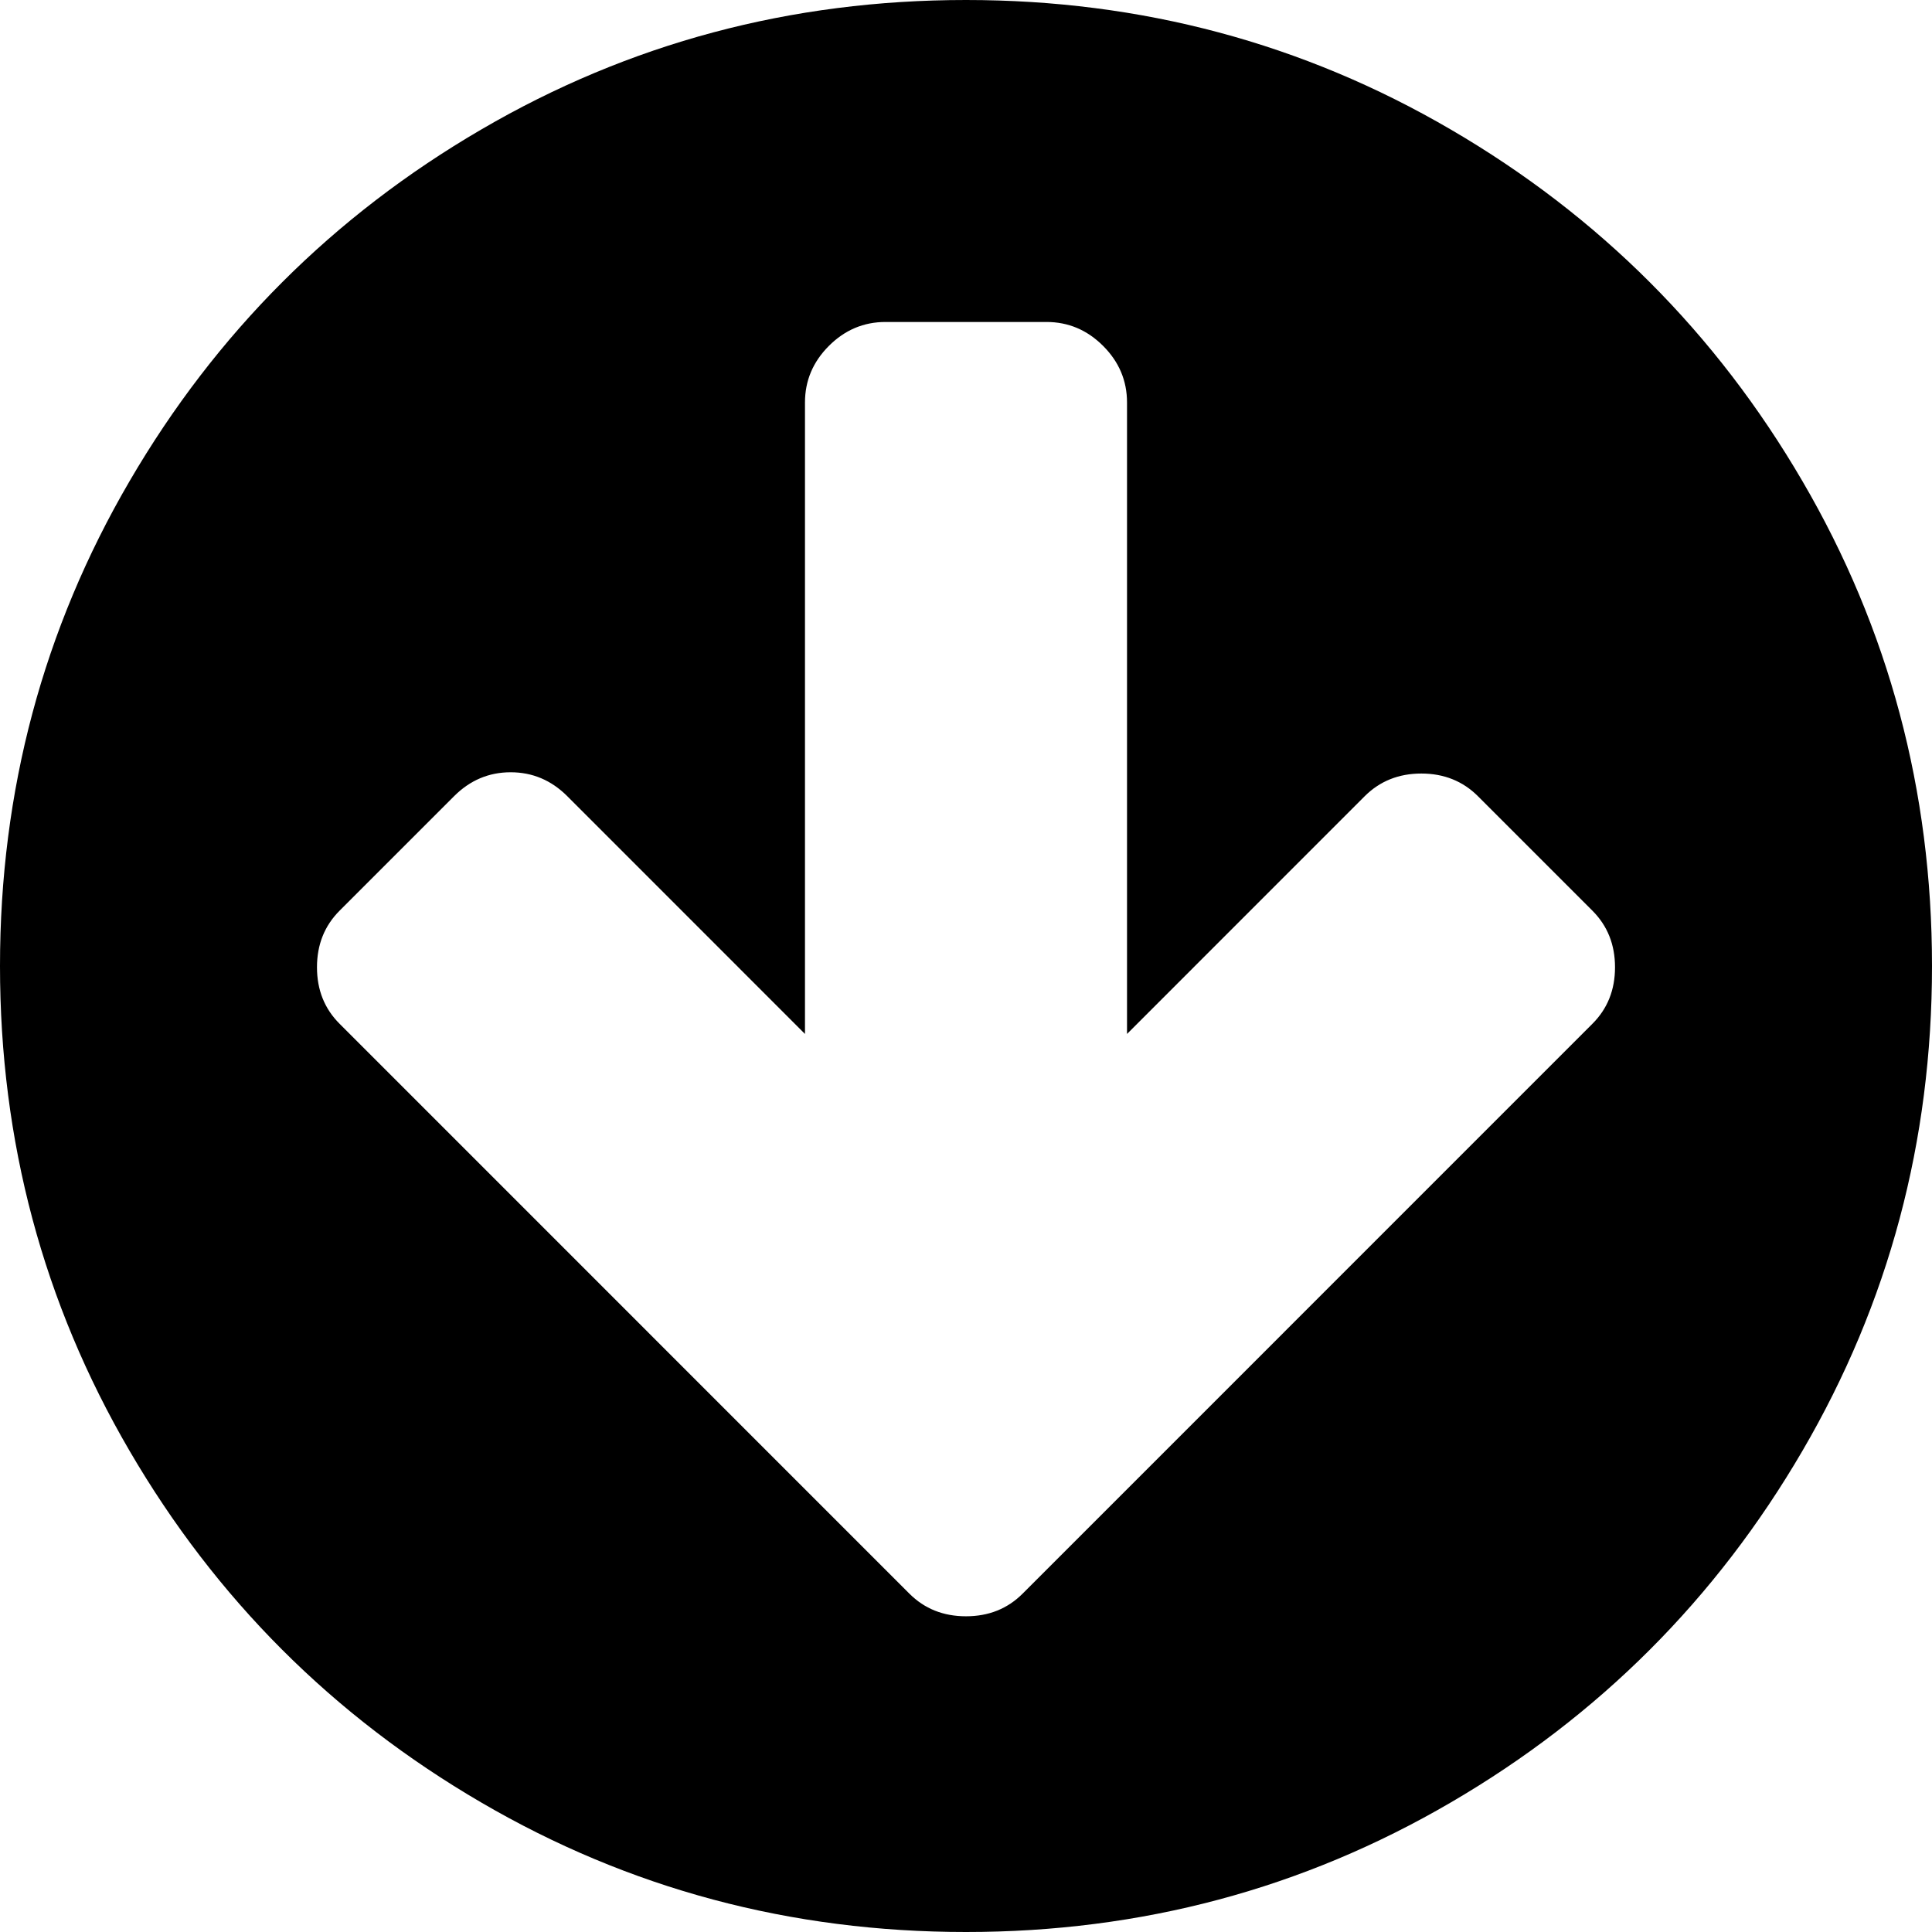 ﻿<?xml version="1.0" encoding="utf-8"?>
<svg version="1.1" xmlns:xlink="http://www.w3.org/1999/xlink" width="29px" height="29px" xmlns="http://www.w3.org/2000/svg">
  <g transform="matrix(1 0 0 1 -1735 -15 )">
    <path d="M 23.902 15.368  C 24.129 15.142  24.242 14.859  24.242 14.519  C 24.242 14.179  24.129 13.896  23.902 13.669  L 22.184 11.951  C 21.958 11.725  21.674 11.611  21.335 11.611  C 20.995 11.611  20.712 11.725  20.485 11.951  L 16.917 15.52  L 16.917 6.042  C 16.917 5.714  16.797 5.431  16.558 5.192  C 16.319 4.953  16.036 4.833  15.708 4.833  L 13.292 4.833  C 12.964 4.833  12.681 4.953  12.442 5.192  C 12.203 5.431  12.083 5.714  12.083 6.042  L 12.083 15.52  L 8.515 11.951  C 8.276 11.712  7.993 11.592  7.665 11.592  C 7.338 11.592  7.055 11.712  6.816 11.951  L 5.098 13.669  C 4.871 13.896  4.758 14.179  4.758 14.519  C 4.758 14.859  4.871 15.142  5.098 15.368  L 11.932 22.203  L 13.65 23.921  C 13.877 24.148  14.16 24.261  14.5 24.261  C 14.84 24.261  15.123 24.148  15.35 23.921  L 17.068 22.203  L 23.902 15.368  Z M 27.055 7.222  C 28.352 9.443  29 11.869  29 14.5  C 29 17.131  28.352 19.557  27.055 21.778  C 25.759 24  24 25.759  21.778 27.055  C 19.557 28.352  17.131 29  14.5 29  C 11.869 29  9.443 28.352  7.222 27.055  C 5 25.759  3.241 24  1.945 21.778  C 0.648 19.557  0 17.131  0 14.5  C 0 11.869  0.648 9.443  1.945 7.222  C 3.241 5  5 3.241  7.222 1.945  C 9.443 0.648  11.869 0  14.5 0  C 17.131 0  19.557 0.648  21.778 1.945  C 24 3.241  25.759 5  27.055 7.222  Z " fill-rule="nonzero" fill="#000000" stroke="none" transform="matrix(1 0 0 1 1735 15 )" />
  </g>
</svg>